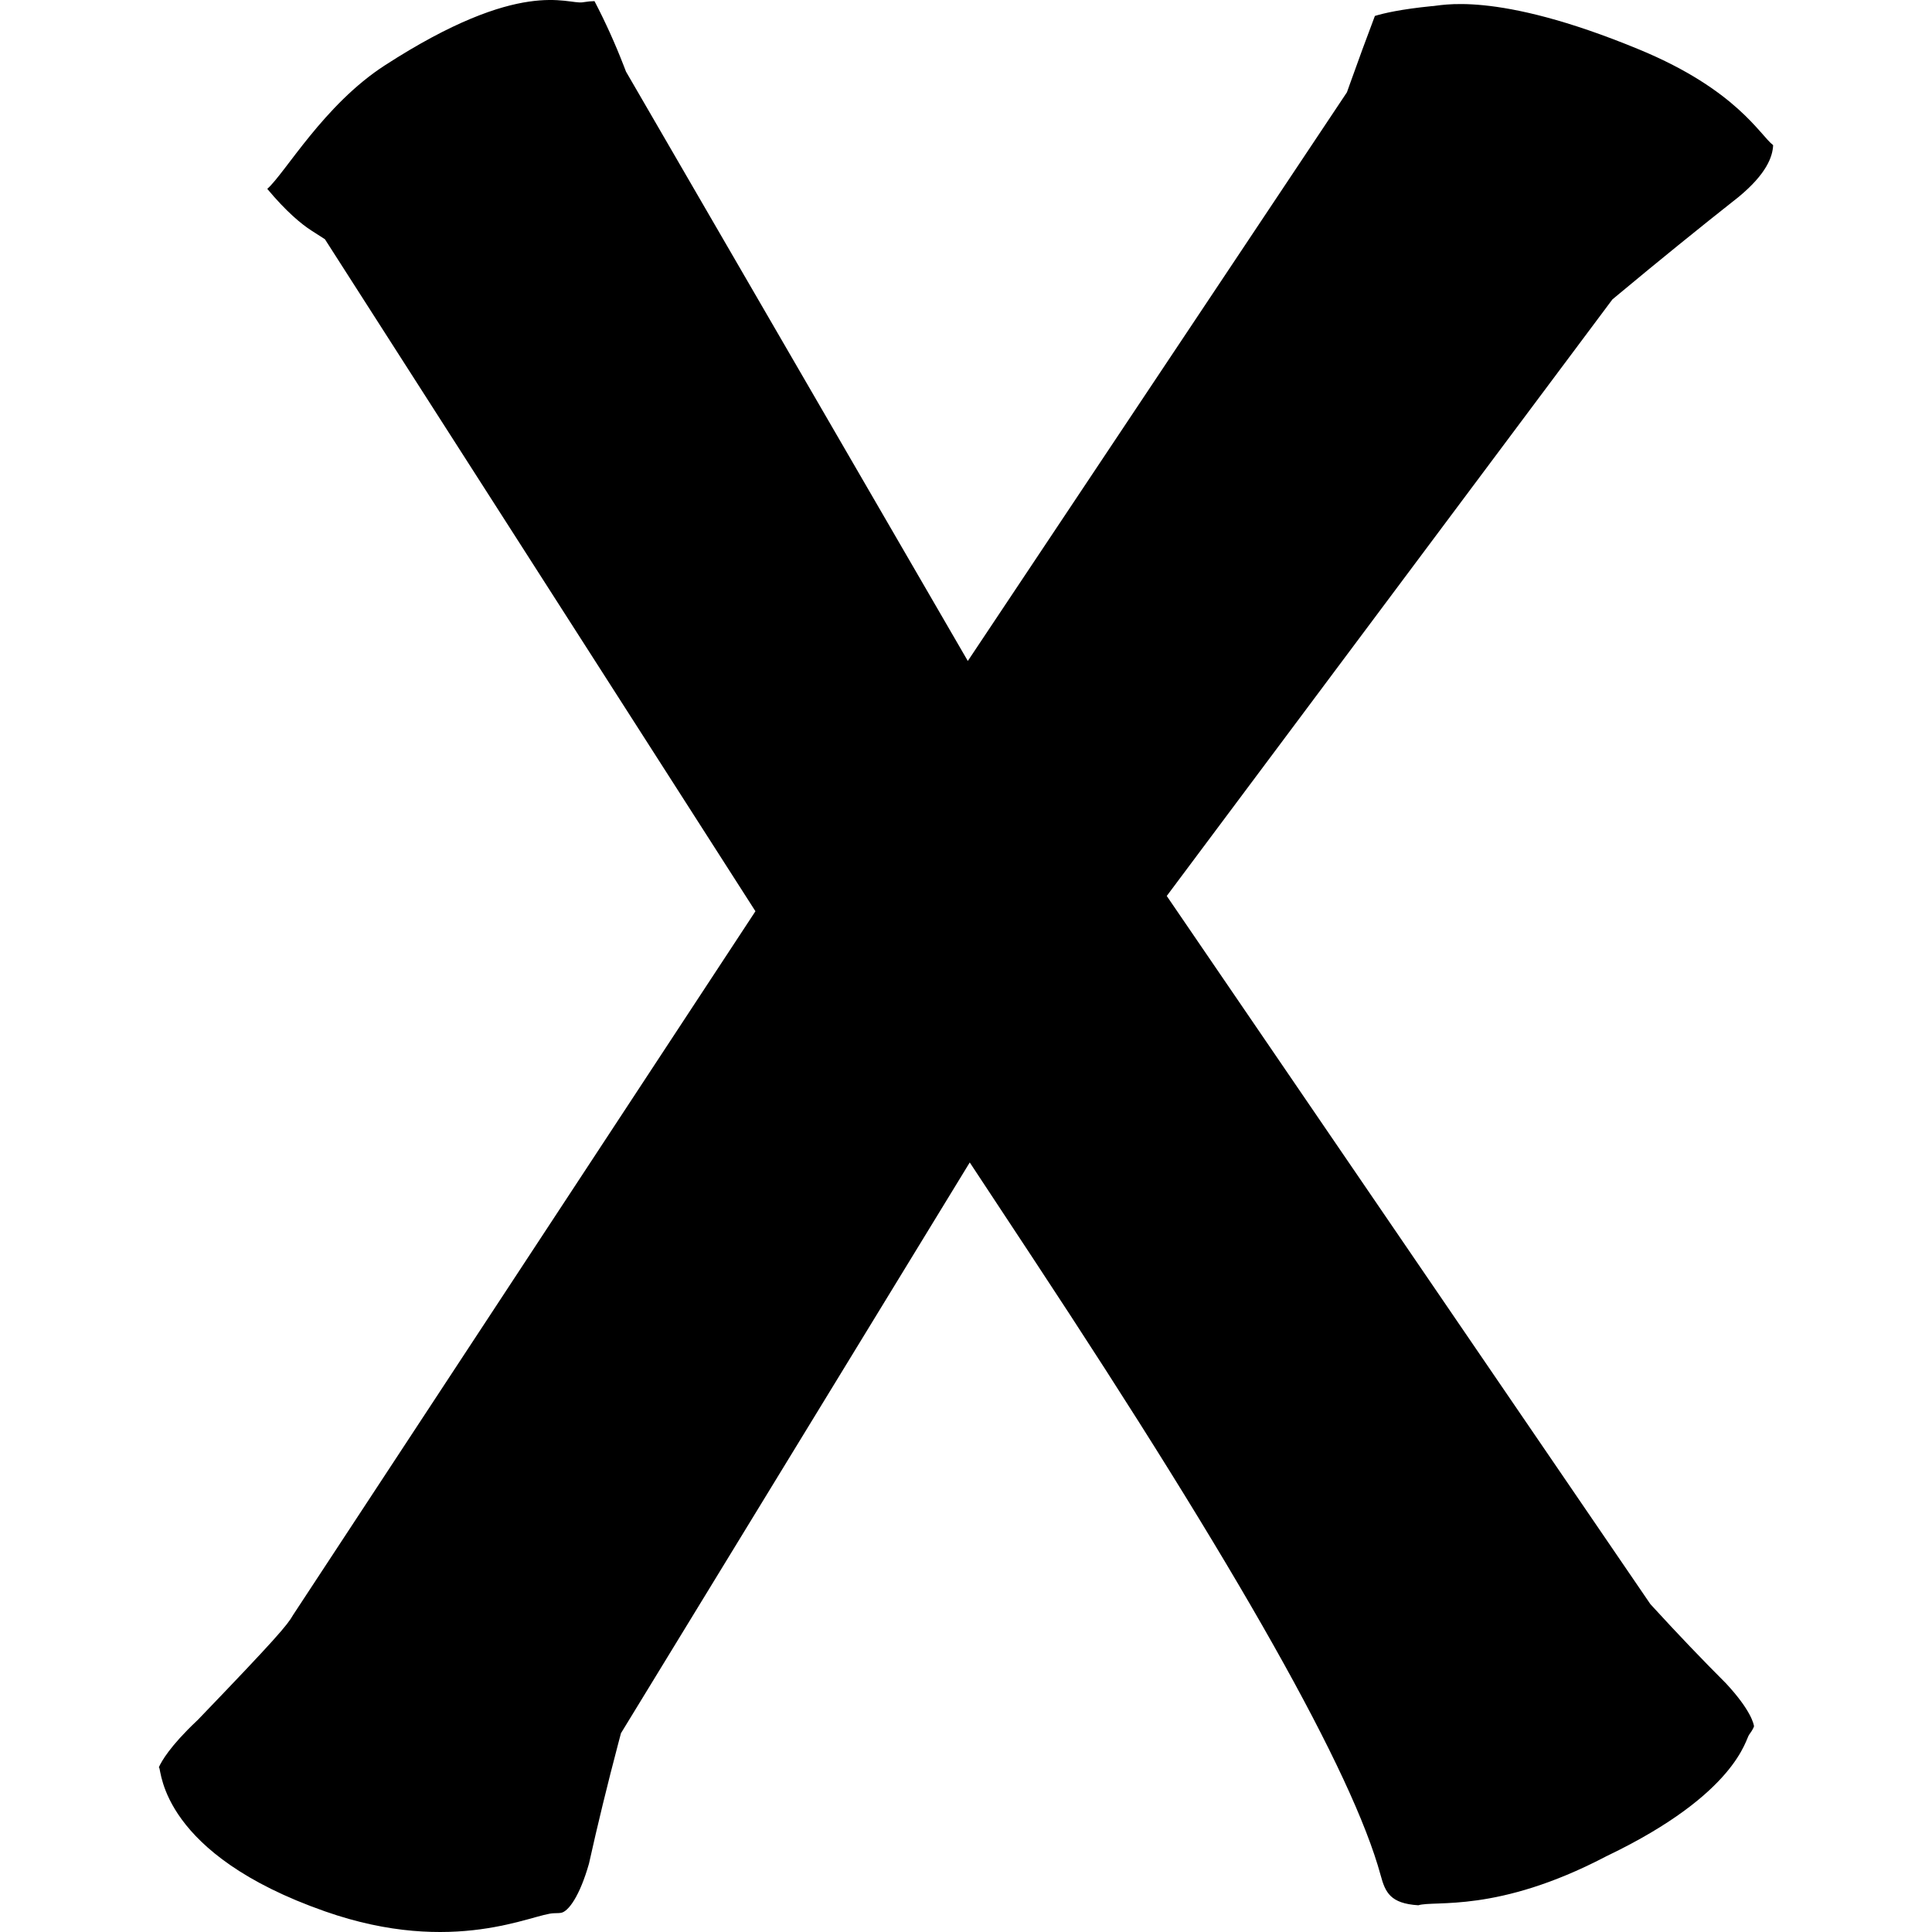 <?xml version="1.0" encoding="utf-8"?>
<!-- Generator: Adobe Illustrator 16.0.0, SVG Export Plug-In . SVG Version: 6.00 Build 0)  -->
<!DOCTYPE svg PUBLIC "-//W3C//DTD SVG 1.1//EN" "http://www.w3.org/Graphics/SVG/1.1/DTD/svg11.dtd">
<svg version="1.1" id="Layer_1" xmlns="http://www.w3.org/2000/svg" xmlns:xlink="http://www.w3.org/1999/xlink" x="0px" y="0px"
	 width="30px" height="30px" viewBox="0 0 257.266 307.902" enable-background="new 0 0 257.266 307.902"
	 xml:space="preserve">
<g>
	<path class="fill" d="M238.244,256.237l-0.556-0.607l-0.464-0.681l-71.942-105.341l-4.656-6.818l4.941-6.614l65.261-87.358
		l0.814-1.091l1.046-0.871c6.233-5.194,12.673-10.417,19.142-15.523c4.372-3.635,5.357-6.346,5.437-8.198
		c-2.086-1.589-5.821-8.807-21.266-15.212c-23.321-9.662-31.924-6.907-33.176-6.941c-4.866,0.488-7.603,1.121-9.027,1.558
		c-1.308,3.455-2.642,7.084-3.978,10.829l-0.479,1.342l-0.79,1.185l-49.332,73.996l-10.297,15.446l-9.313-16.057l-44.705-77.08
		l-0.456-0.786l-0.327-0.847c-1.394-3.605-2.971-7.093-4.696-10.389c-0.5,0.007-1.083,0.062-1.736,0.166l-0.083,0.013l-0.084,0.013
		C65.031,0.728,57.73-3.637,36,10.424c-9.707,6.281-15.852,17.132-18.723,19.678c3.047,3.647,5.426,5.609,7.063,6.66l2.125,1.364
		l1.361,2.126l63.205,98.661l4.044,6.313l-4.116,6.265L21.387,257.386c-0.895,1.596-2.727,3.759-15.001,16.527l-0.188,0.196
		l-0.197,0.185c-4.219,3.996-5.583,6.402-6.001,7.354l0.006,0.009l0.048,0.074c0.382,0.556,0.388,13.77,26.446,22.89
		c20.562,7.212,33.248,0.288,36.506,0.288c0.631,0,0.963-0.042,1.077-0.06c1.174-0.185,3-2.683,4.463-7.841
		c1.371-6.169,2.94-12.61,4.665-19.149l0.432-1.635l0.881-1.443l45.219-73.996l9.488-15.526l10.019,15.189
		c32.839,49.788,50.98,81.97,55.458,98.386c0.746,2.772,1.558,4.526,6.01,4.807c2.606-0.816,12.542,1.276,29.783-7.717l0.17-0.09
		l0.173-0.082c20.752-9.964,22.042-18.719,22.616-19.324c0.519-0.692,0.714-1.149,0.759-1.31c-0.035-0.304-0.424-2.491-4.458-6.833
		C245.99,264.518,242.115,260.465,238.244,256.237z"/>
</g>
</svg>
